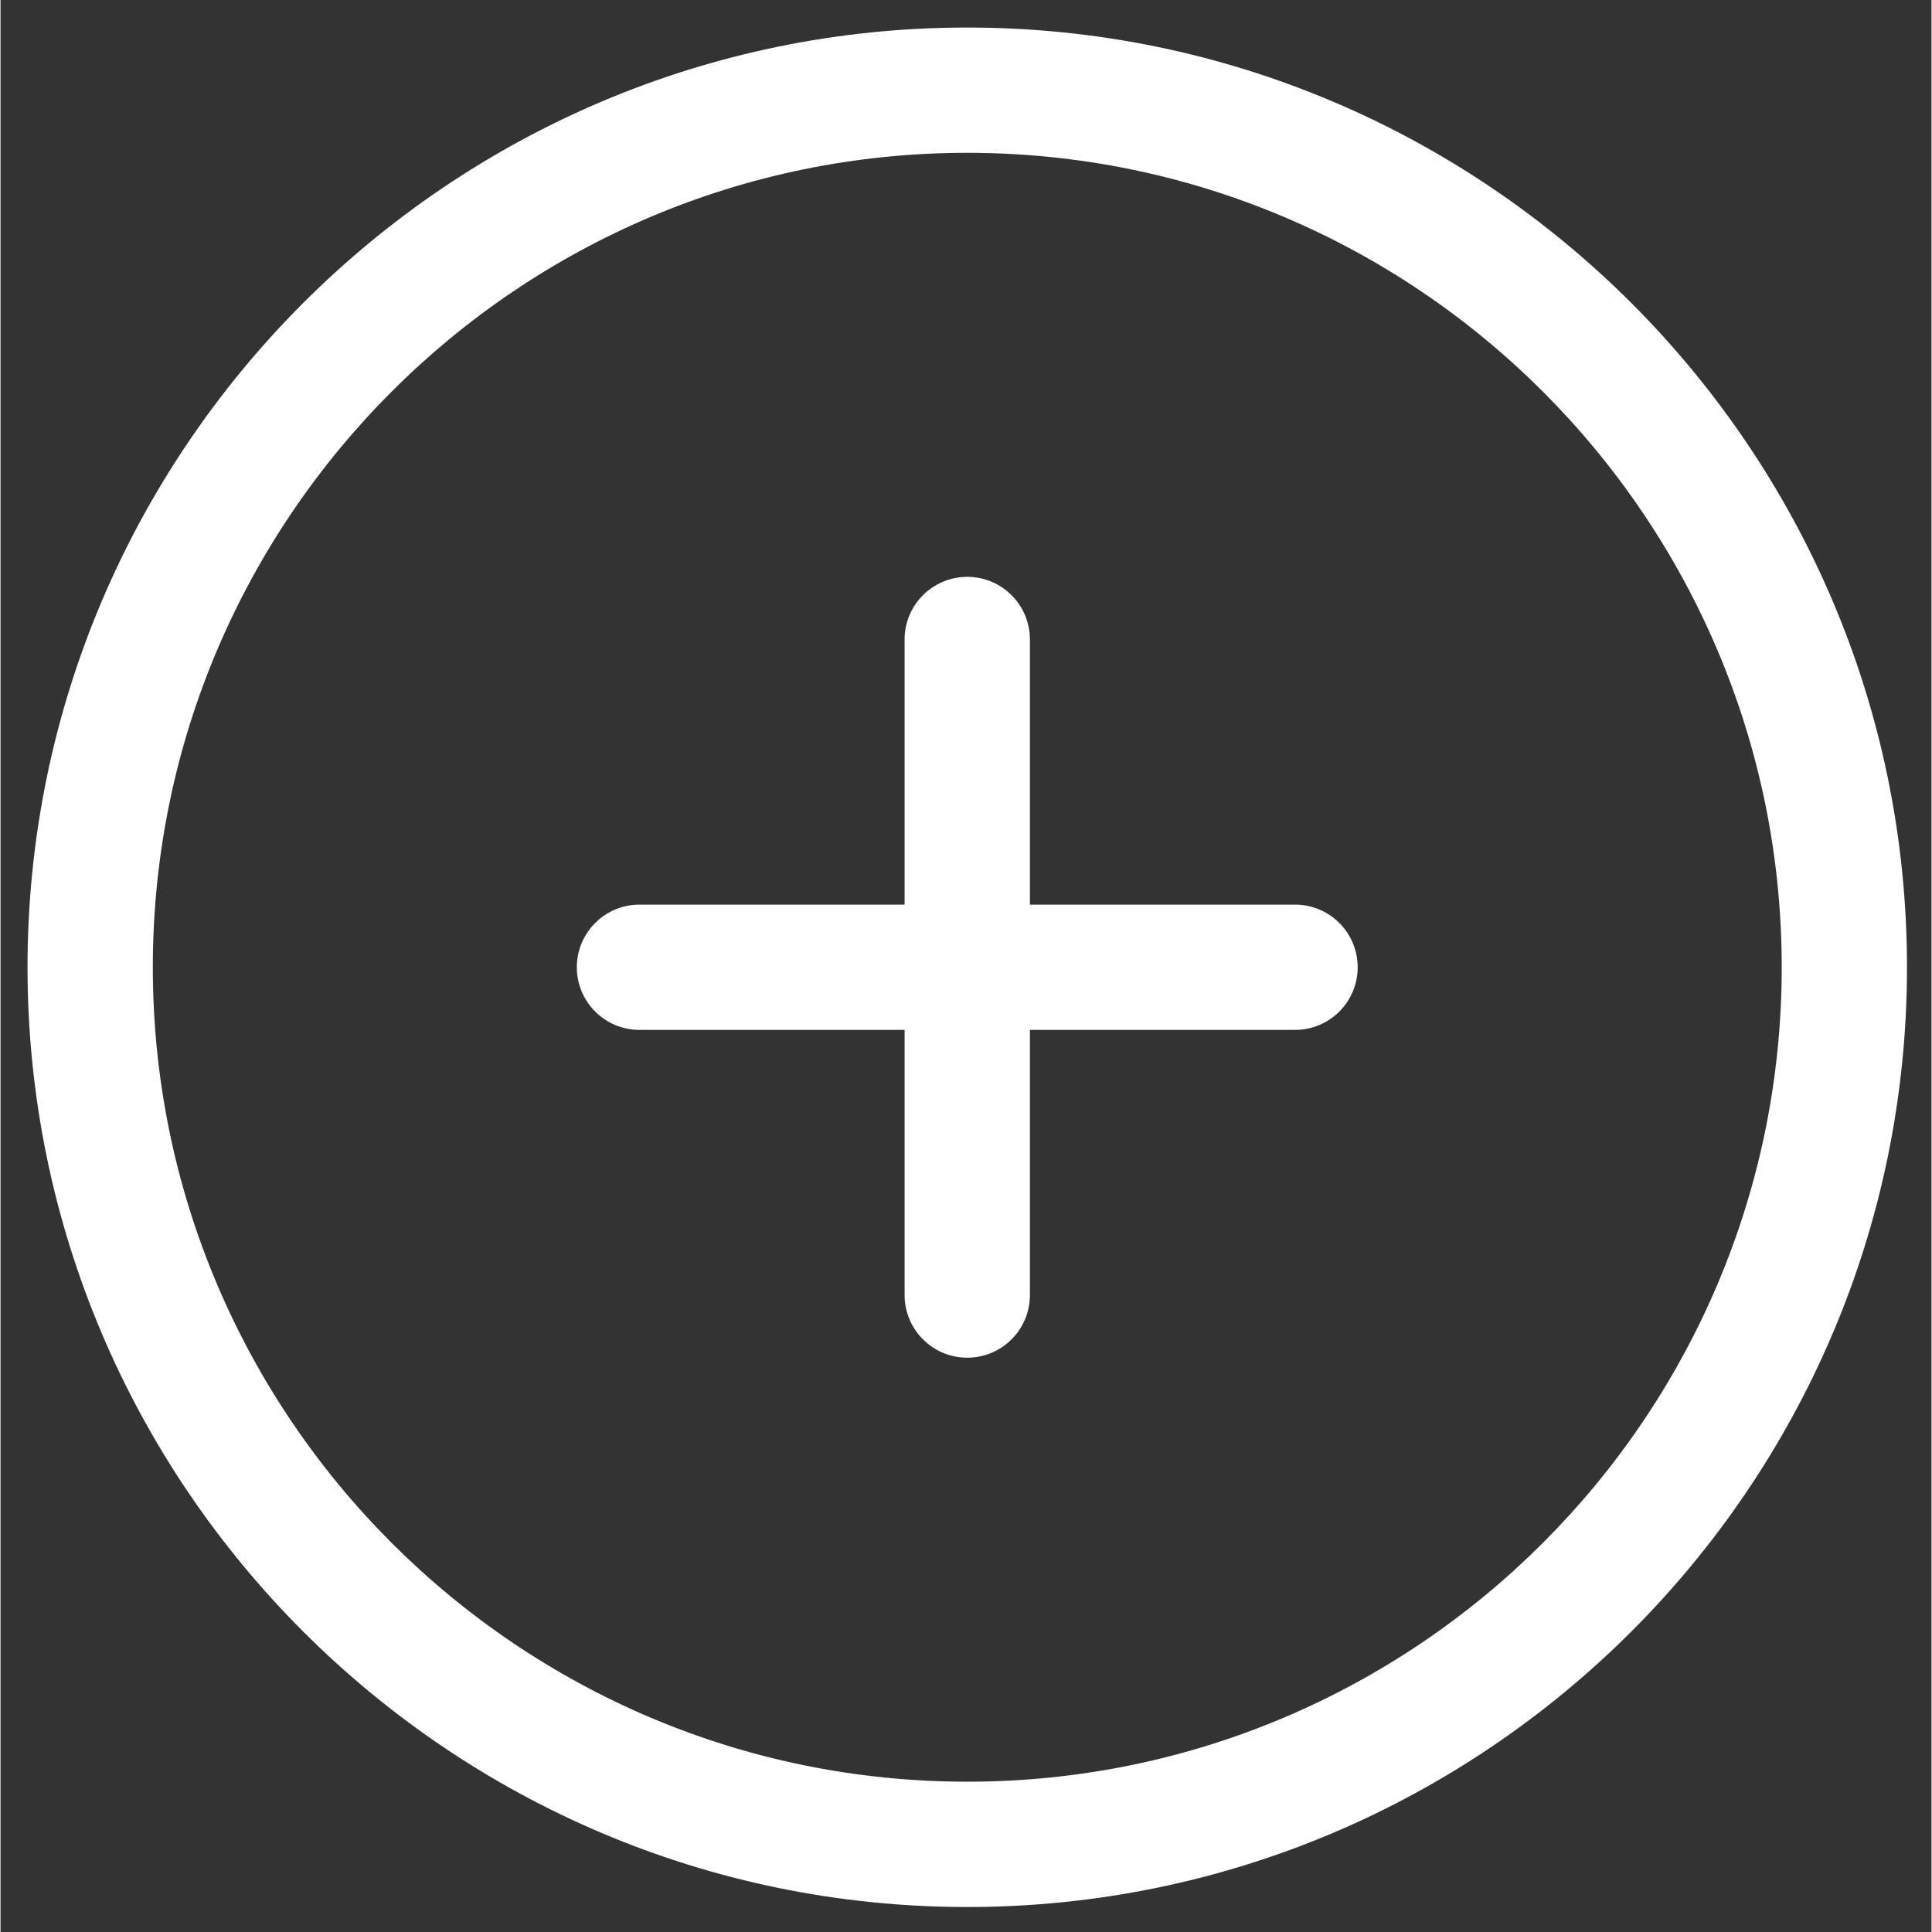 <svg xmlns="http://www.w3.org/2000/svg" xmlns:xlink="http://www.w3.org/1999/xlink" width="300" zoomAndPan="magnify" viewBox="0 0 224.88 225" height="300" preserveAspectRatio="xMidYMid meet" version="1.0"><rect x="0" y="0" width="224.88" height="225" fill="#333333" stroke="none"/><defs><clipPath id="76c458c2db"><path d="M 3.145 3.207 L 222.027 3.207 L 222.027 222.09 L 3.145 222.09 Z M 3.145 3.207 " clip-rule="nonzero"/></clipPath></defs><g clip-path="url(#76c458c2db)"><path fill="#ffffff" d="M 112.586 3.207 C 52.242 3.207 3.145 52.301 3.145 112.648 C 3.145 172.992 52.242 222.09 112.586 222.09 C 172.934 222.09 222.027 172.992 222.027 112.648 C 222.027 52.301 172.934 3.207 112.586 3.207 Z M 112.586 207.496 C 60.285 207.496 17.738 164.949 17.738 112.648 C 17.738 60.344 60.285 17.797 112.586 17.797 C 164.887 17.797 207.438 60.344 207.438 112.648 C 207.438 164.949 164.887 207.496 112.586 207.496 Z M 112.586 207.496 " fill-opacity="1" fill-rule="nonzero"/></g><path fill="#ffffff" d="M 150.758 105.352 L 119.883 105.352 L 119.883 74.473 C 119.883 70.445 116.617 67.18 112.586 67.18 C 108.559 67.18 105.289 70.445 105.289 74.473 L 105.289 105.352 L 74.414 105.352 C 70.387 105.352 67.117 108.617 67.117 112.648 C 67.117 116.676 70.383 119.941 74.414 119.941 L 105.289 119.941 L 105.289 150.82 C 105.289 154.848 108.559 158.117 112.586 158.117 C 116.617 158.117 119.883 154.848 119.883 150.82 L 119.883 119.941 L 150.758 119.941 C 154.789 119.941 158.055 116.676 158.055 112.648 C 158.055 108.617 154.789 105.352 150.758 105.352 Z M 150.758 105.352 " fill-opacity="1" fill-rule="nonzero"/></svg>